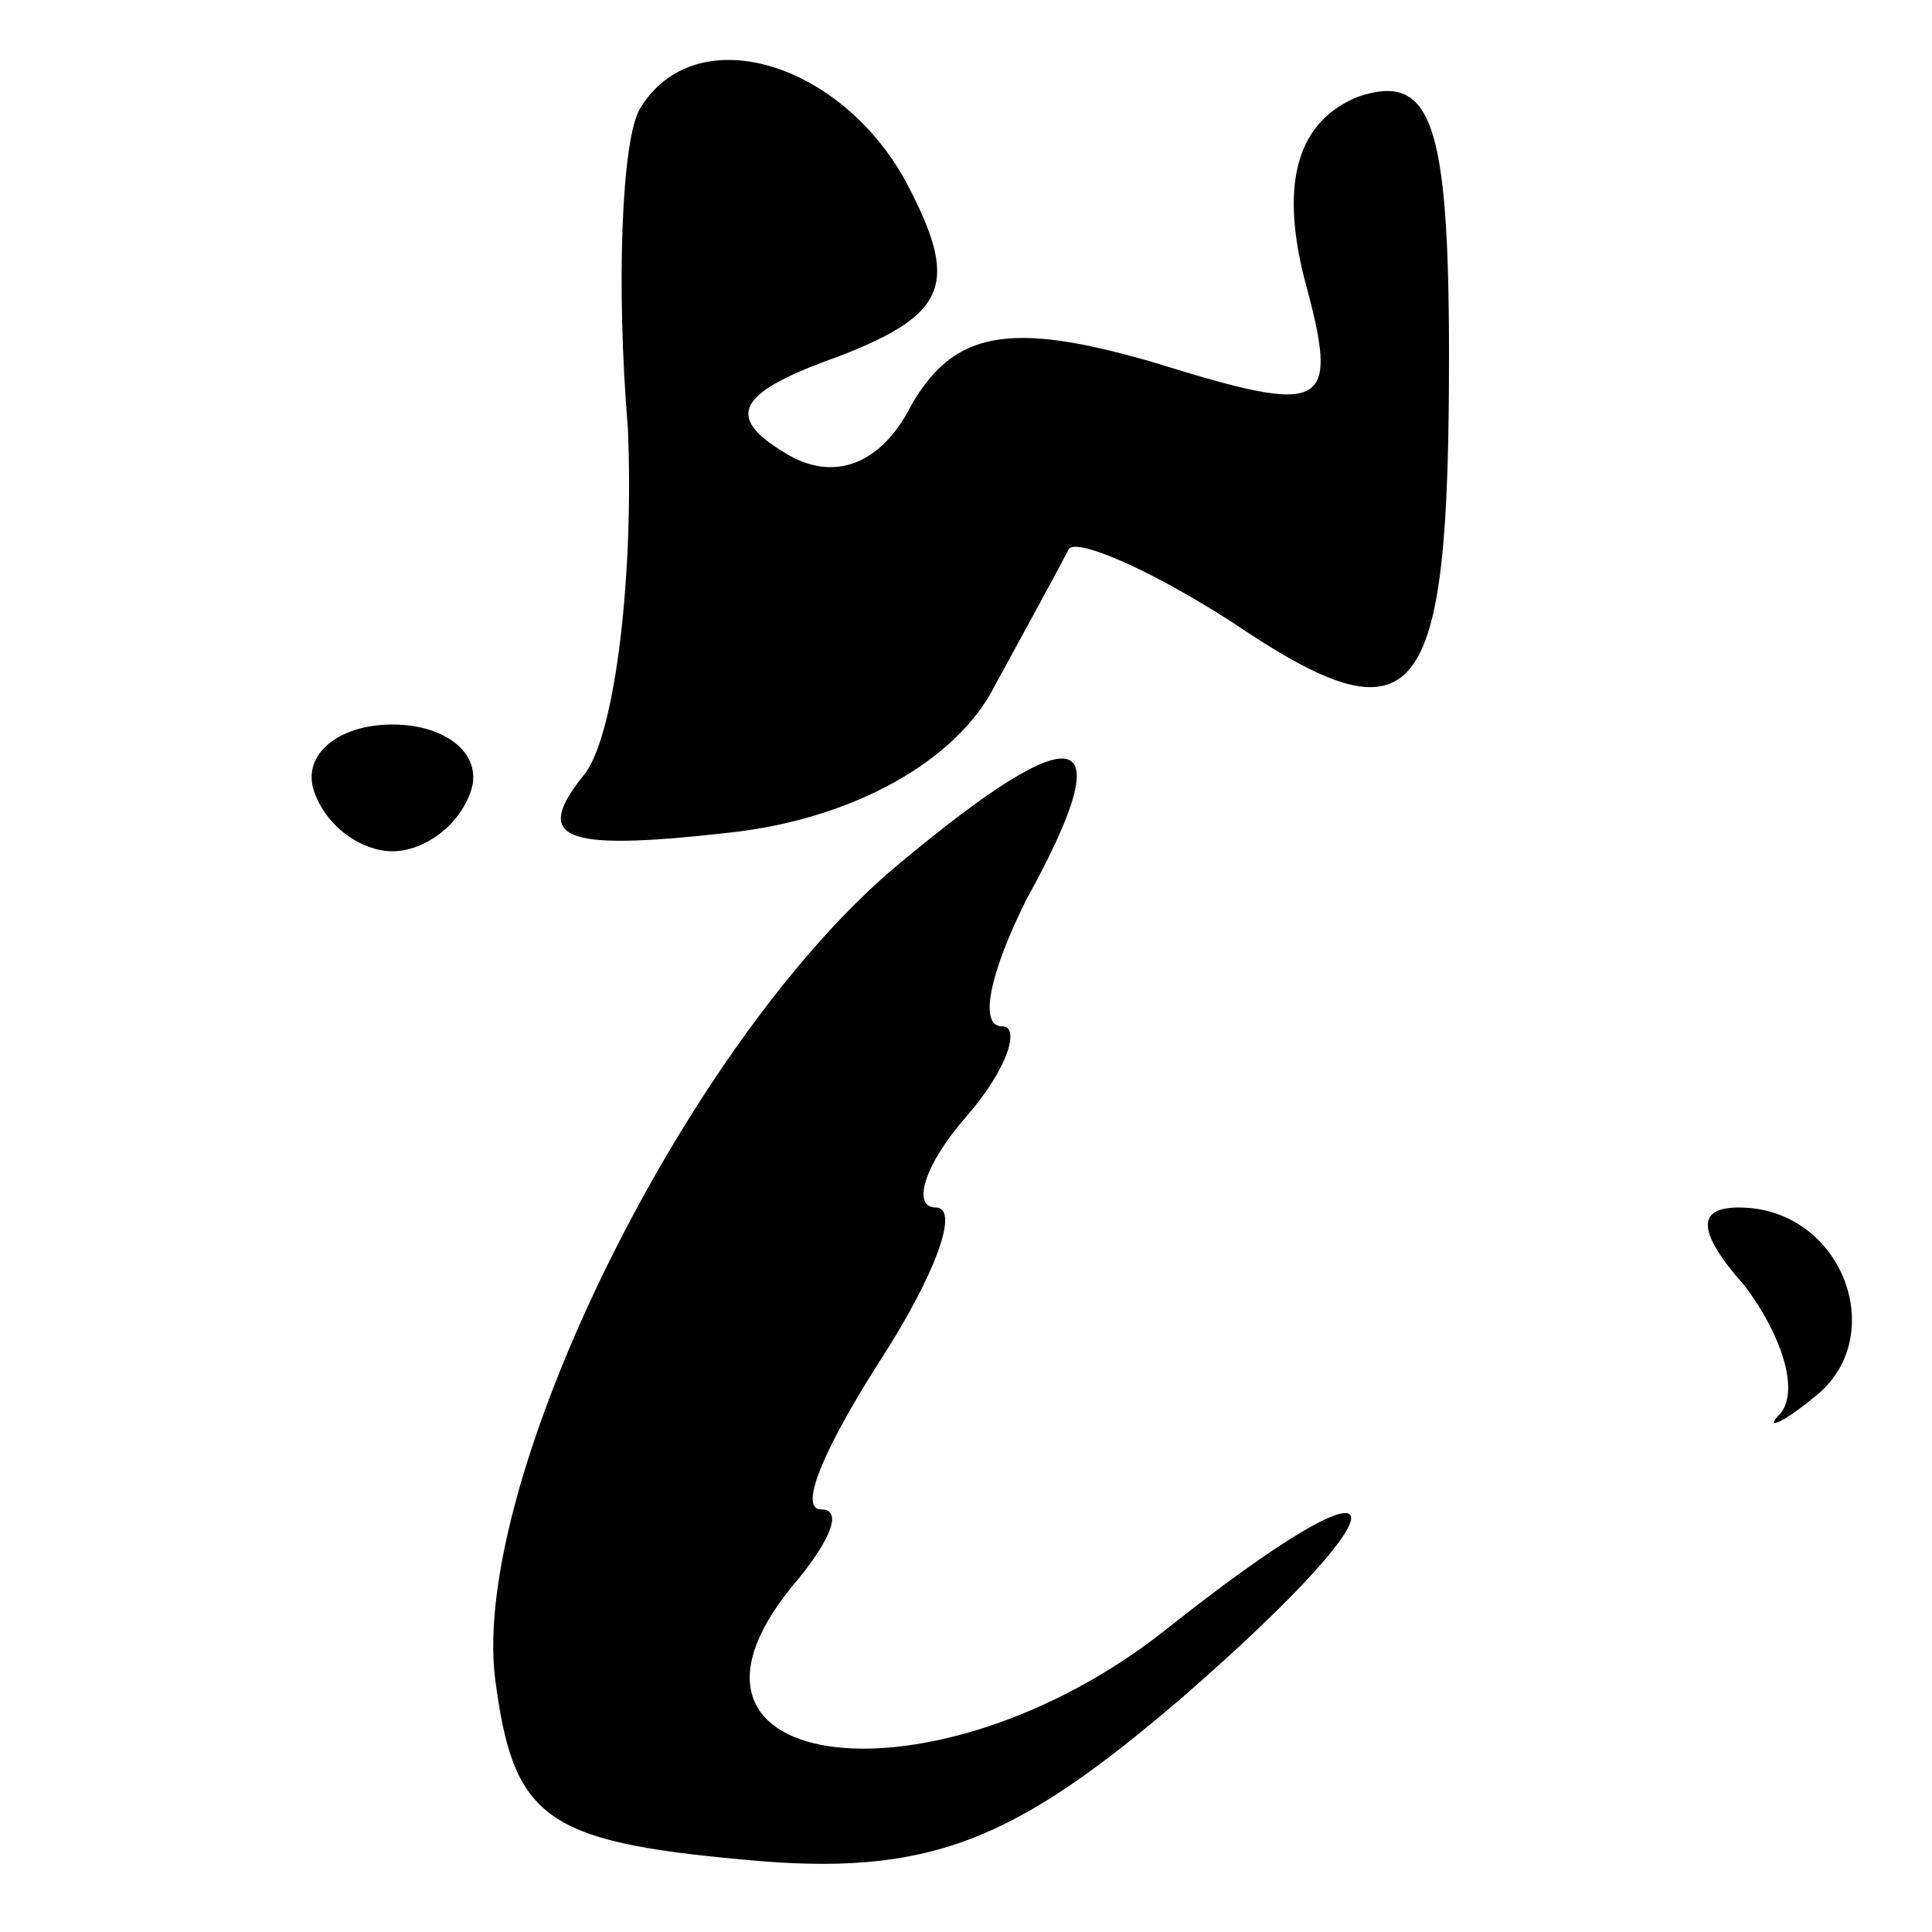 <?xml version="1.0" standalone="no"?>
<!DOCTYPE svg PUBLIC "-//W3C//DTD SVG 20010904//EN"
 "http://www.w3.org/TR/2001/REC-SVG-20010904/DTD/svg10.dtd">
<svg version="1.0" xmlns="http://www.w3.org/2000/svg"
 width="32pt" height="32pt" viewBox="0 0 32 32"
 preserveAspectRatio="xMidYMid meet">
<g transform="translate(0,32) scale(0.1,-0.1)"
fill="#000000" stroke="none">
<path fill="#000000" stroke="none" d="M106 302 c-3 -5 -4 -29 -2 -53 1 -24
-2 -50 -7 -57 -9 -11 -4 -13 23 -10 20 2 37 11 44 23 6 11 12 22 13 24 1 2 13
-3 27 -12 31 -21 36 -14 36 44 0 39 -3 47 -15 43 -10 -4 -13 -14 -9 -30 6 -22
4 -23 -25 -14 -24 7 -33 5 -40 -7 -5 -10 -13 -13 -21 -8 -10 6 -8 10 9 16 18
7 20 12 11 29 -11 20 -35 27 -44 12z"/>
<path fill="#000000" stroke="none" d="M52 189 c2 -6 8 -10 13 -10 5 0 11 4
13 10 2 6 -4 11 -13 11 -9 0 -15 -5 -13 -11z"/>
<path fill="#000000" stroke="none" d="M149 177 c-35 -29 -71 -102 -67 -135 3
-23 8 -27 41 -30 31 -3 45 3 73 27 39 34 36 42 -3 11 -38 -30 -87 -24 -62 7 6
7 9 13 5 13 -4 0 1 11 10 25 9 14 13 25 9 25 -4 0 -2 7 5 15 7 8 9 15 6 15 -4
0 -2 9 4 21 16 29 9 31 -21 6z"/>
<path fill="#000000" stroke="none" d="M289 107 c6 -8 9 -17 6 -21 -3 -3 0 -2
6 3 12 10 4 31 -13 31 -7 0 -7 -4 1 -13z"/>
</g>
</svg>
